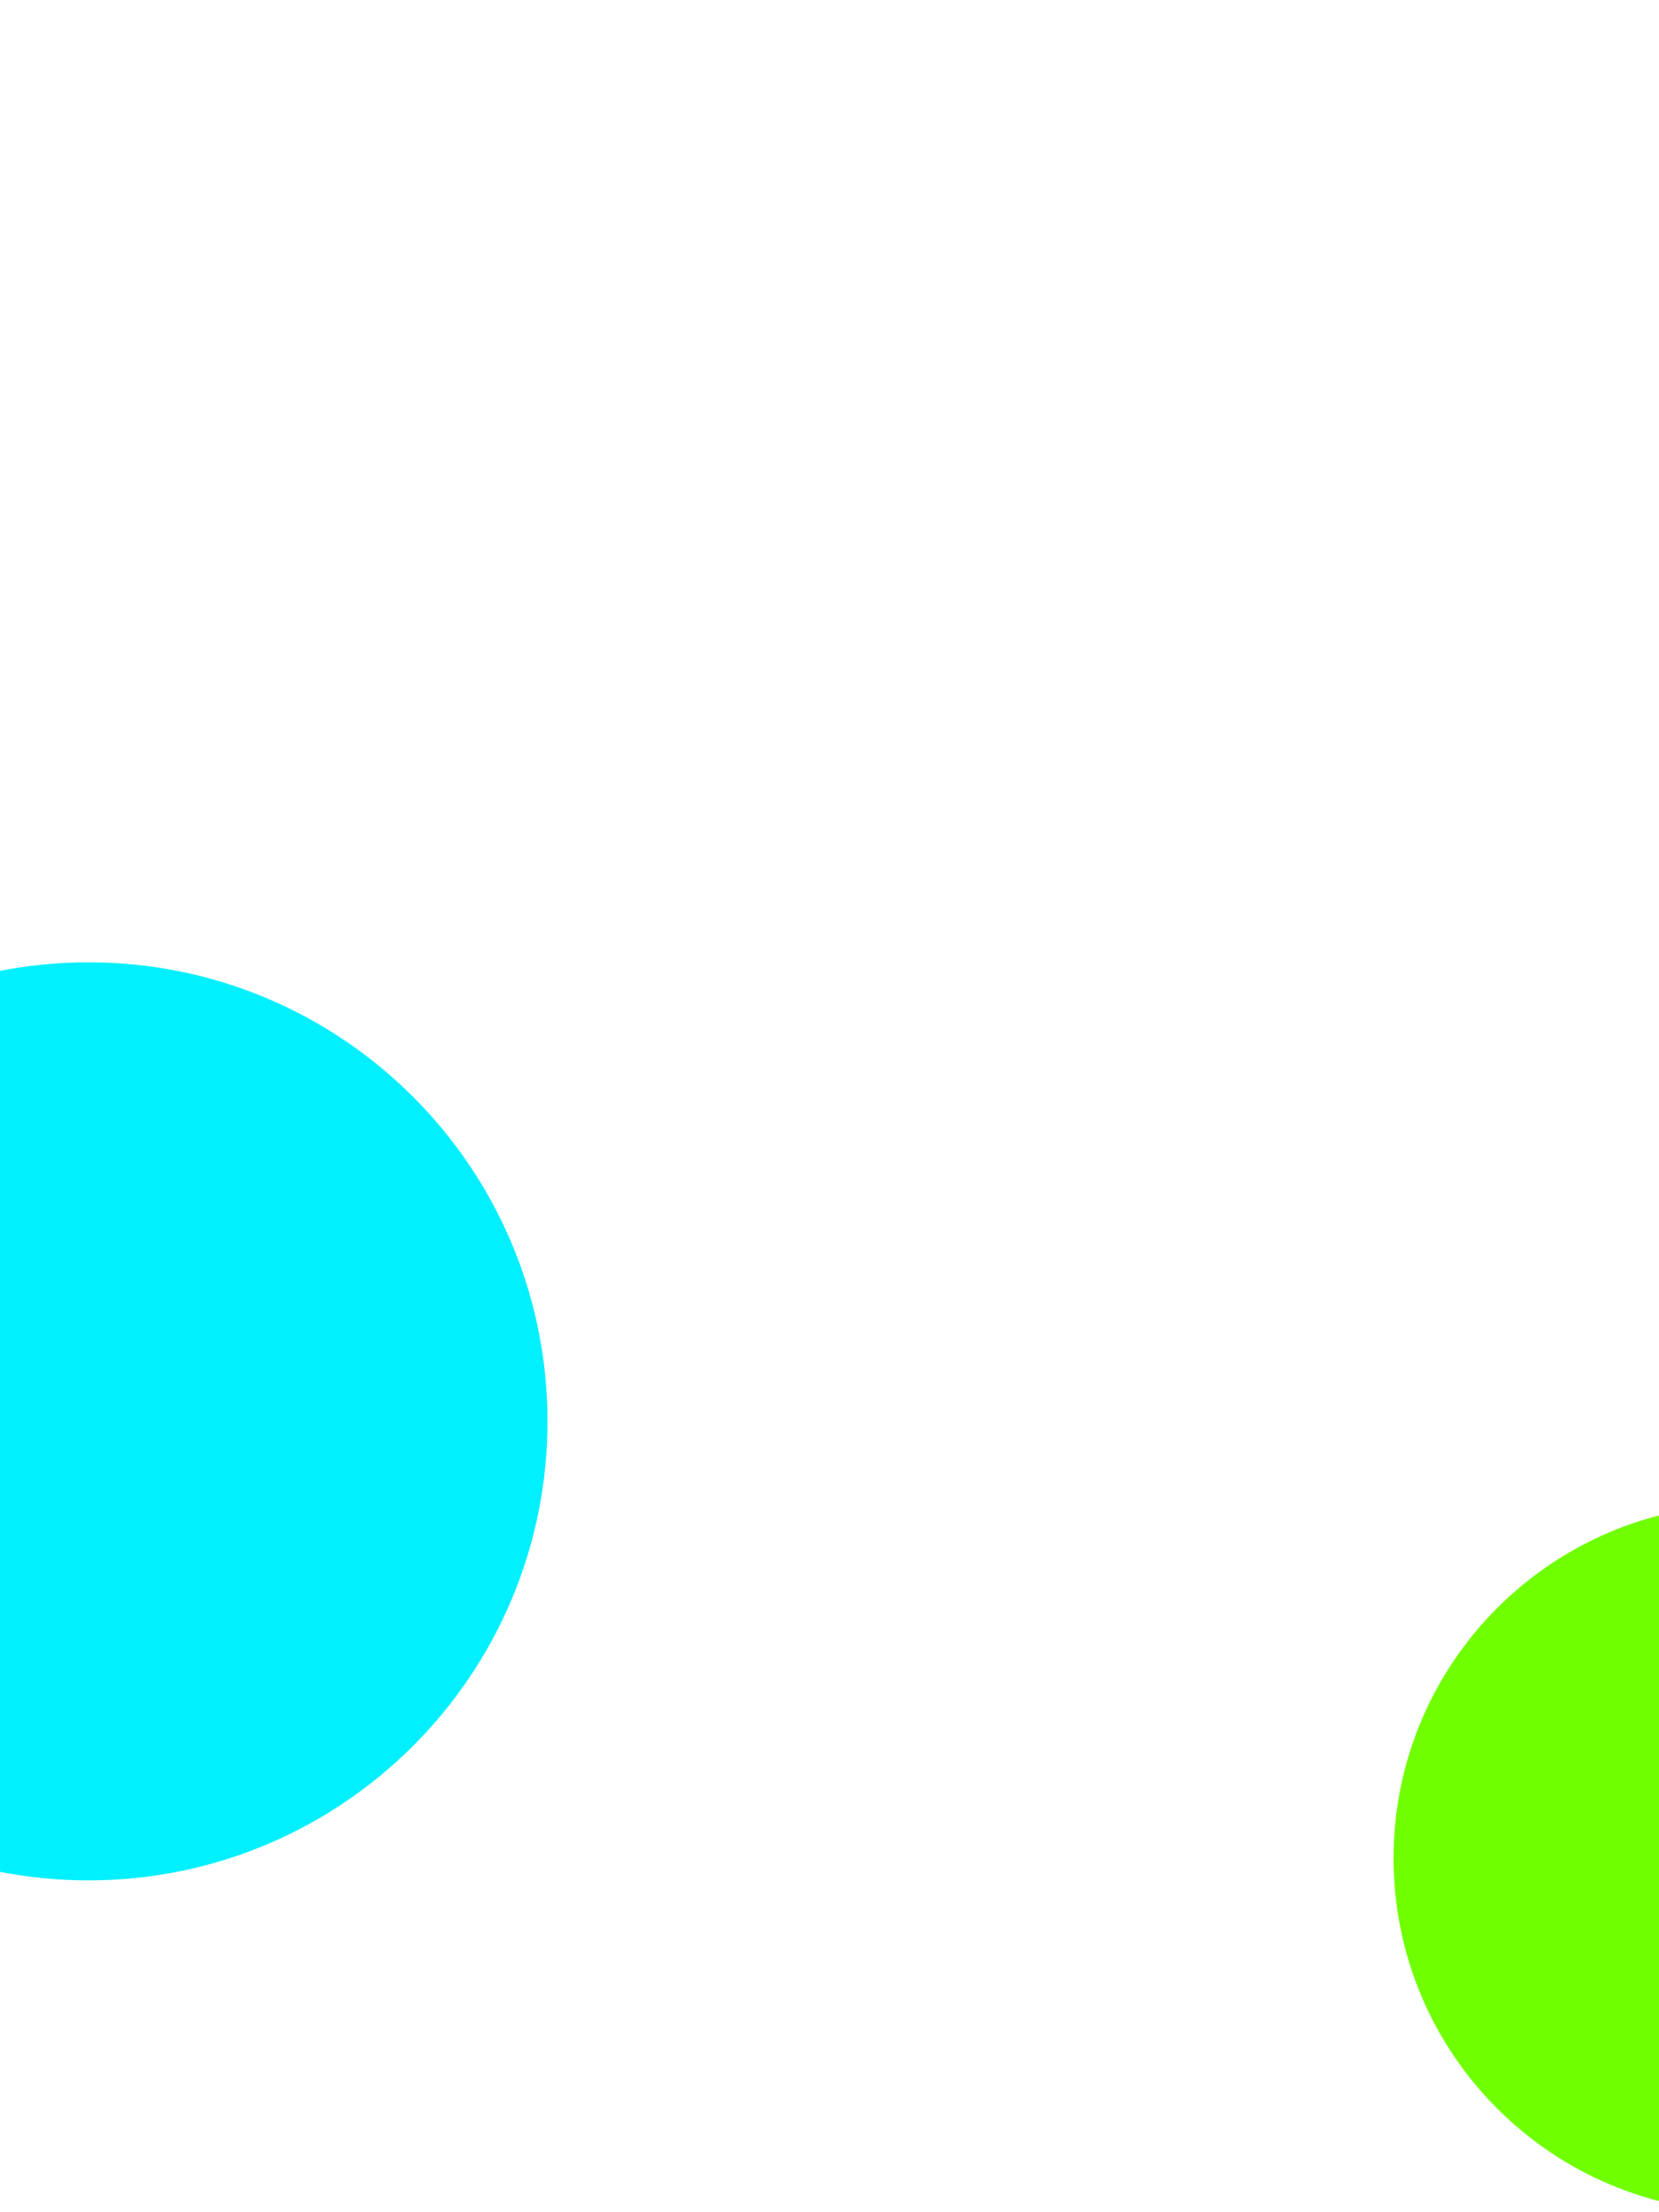 <svg width="300" height="400" viewBox="0 0 300 400" fill="none" xmlns="http://www.w3.org/2000/svg">
<g clip-path="url(#clip0_2493_7352)">
<g clip-path="url(#clip1_2493_7352)">
<mask id="mask0_2493_7352" style="mask-type:alpha" maskUnits="userSpaceOnUse" x="-67" y="-305" width="467" height="705">
<path d="M400 400H-67V-305H400V400Z" fill="#FA3C3C"/>
</mask>
<g mask="url(#mask0_2493_7352)">
<g filter="url(#filter0_f_2493_7352)">
<path d="M16 174C61.84 174 99 211.16 99 257C99 302.84 61.84 340 16 340C-29.84 340 -67 302.84 -67 257C-67 211.16 -29.84 174 16 174Z" fill="#00F0FF"/>
</g>
<g filter="url(#filter1_f_2493_7352)">
<path d="M316 272C351.346 272 380 300.654 380 336C380 371.346 351.346 400 316 400C280.654 400 252 371.346 252 336C252 300.654 280.654 272 316 272Z" fill="#70FF00"/>
</g>
</g>
</g>
</g>
<defs>
<filter id="filter0_f_2493_7352" x="-367" y="-126" width="766" height="766" filterUnits="userSpaceOnUse" color-interpolation-filters="sRGB">
<feFlood flood-opacity="0" result="BackgroundImageFix"/>
<feBlend mode="normal" in="SourceGraphic" in2="BackgroundImageFix" result="shape"/>
<feGaussianBlur stdDeviation="150" result="effect1_foregroundBlur_2493_7352"/>
</filter>
<filter id="filter1_f_2493_7352" x="-48" y="-28" width="728" height="728" filterUnits="userSpaceOnUse" color-interpolation-filters="sRGB">
<feFlood flood-opacity="0" result="BackgroundImageFix"/>
<feBlend mode="normal" in="SourceGraphic" in2="BackgroundImageFix" result="shape"/>
<feGaussianBlur stdDeviation="150" result="effect1_foregroundBlur_2493_7352"/>
</filter>
<clipPath id="clip0_2493_7352">
<rect width="300" height="400" fill="white"/>
</clipPath>
<clipPath id="clip1_2493_7352">
<rect width="467" height="705" fill="white" transform="matrix(1 0 0 -1 -67 400)"/>
</clipPath>
</defs>
</svg>
